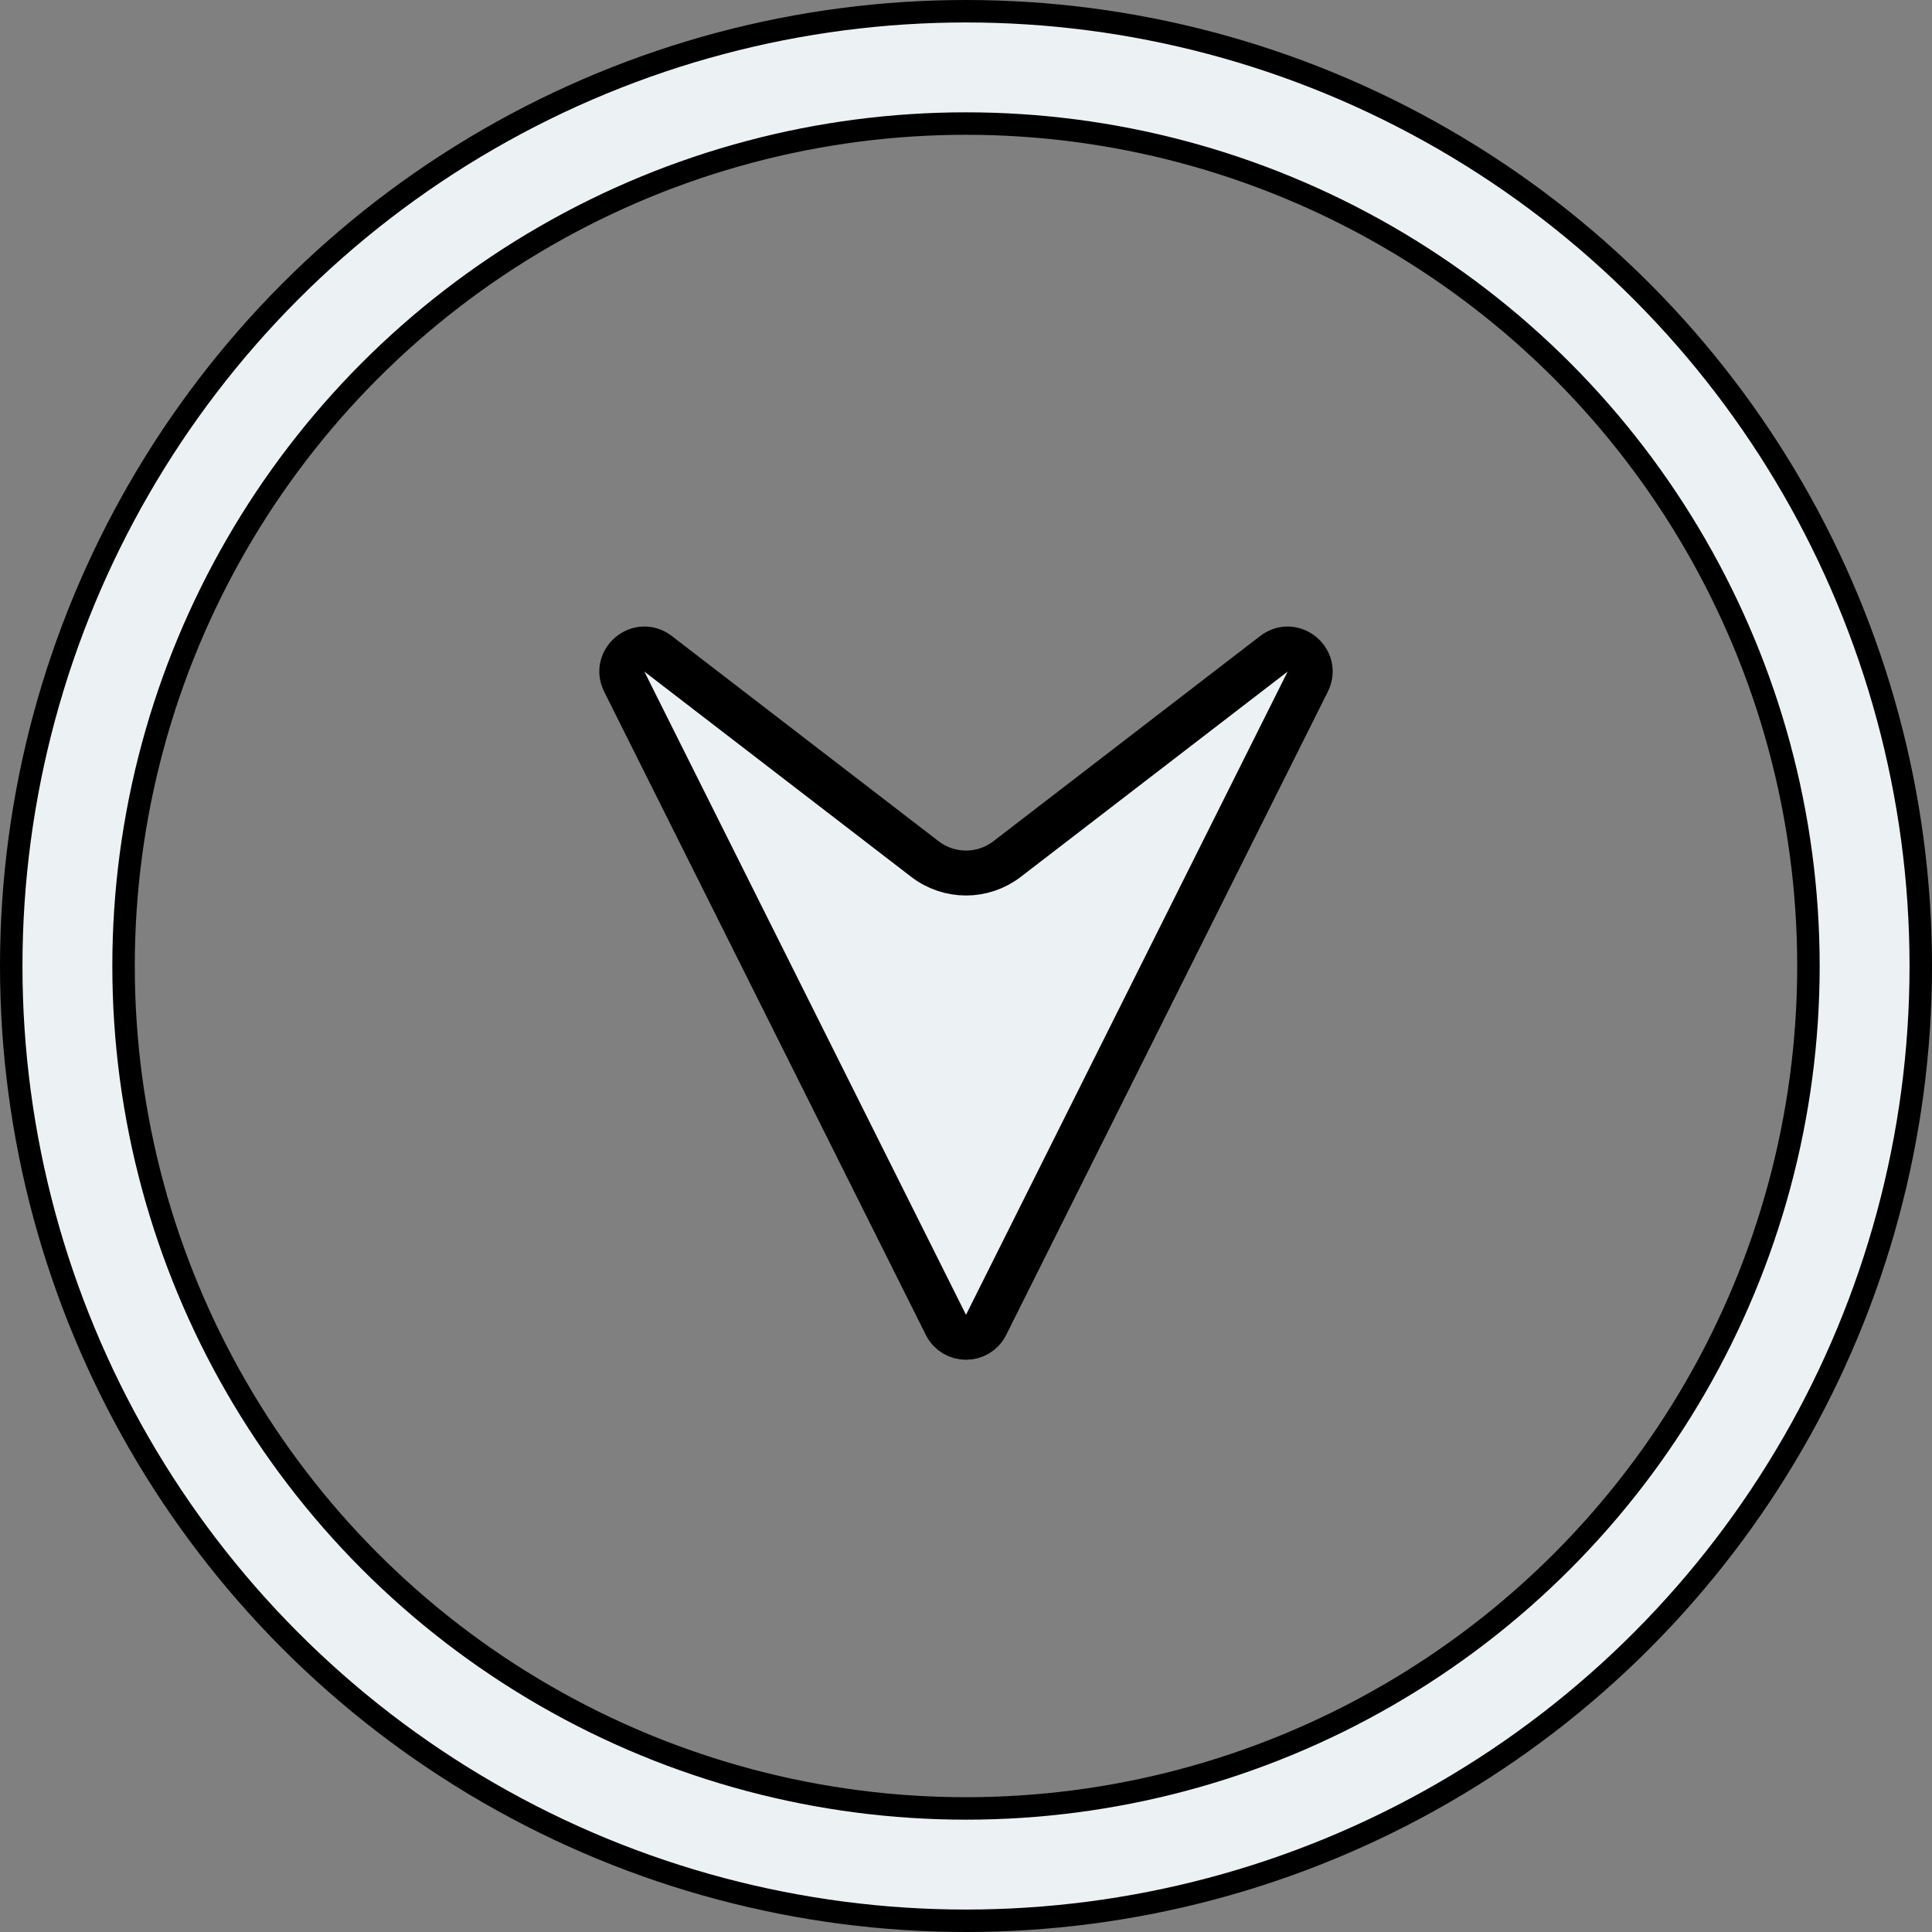 <svg width="86" height="86" viewBox="0 0 86 86" fill="none" xmlns="http://www.w3.org/2000/svg">
<rect x="0" y="0" width="86" height="86" fill="#808080" stroke="none"/>
<circle cx="43" cy="43" r="40" stroke="black" stroke-width="6"/>
<circle cx="43" cy="43" r="40" stroke="#ECF2F4" stroke-width="4"/>
<path d="M43.894 58.975C43.526 59.712 42.474 59.712 42.106 58.975L27.789 30.343C27.314 29.393 28.452 28.455 29.294 29.103L41.171 38.239C42.249 39.069 43.751 39.069 44.829 38.239L56.706 29.103C57.548 28.455 58.685 29.393 58.211 30.343L43.894 58.975Z" fill="#ECF2F4" stroke="black" stroke-width="2"/>
</svg>
